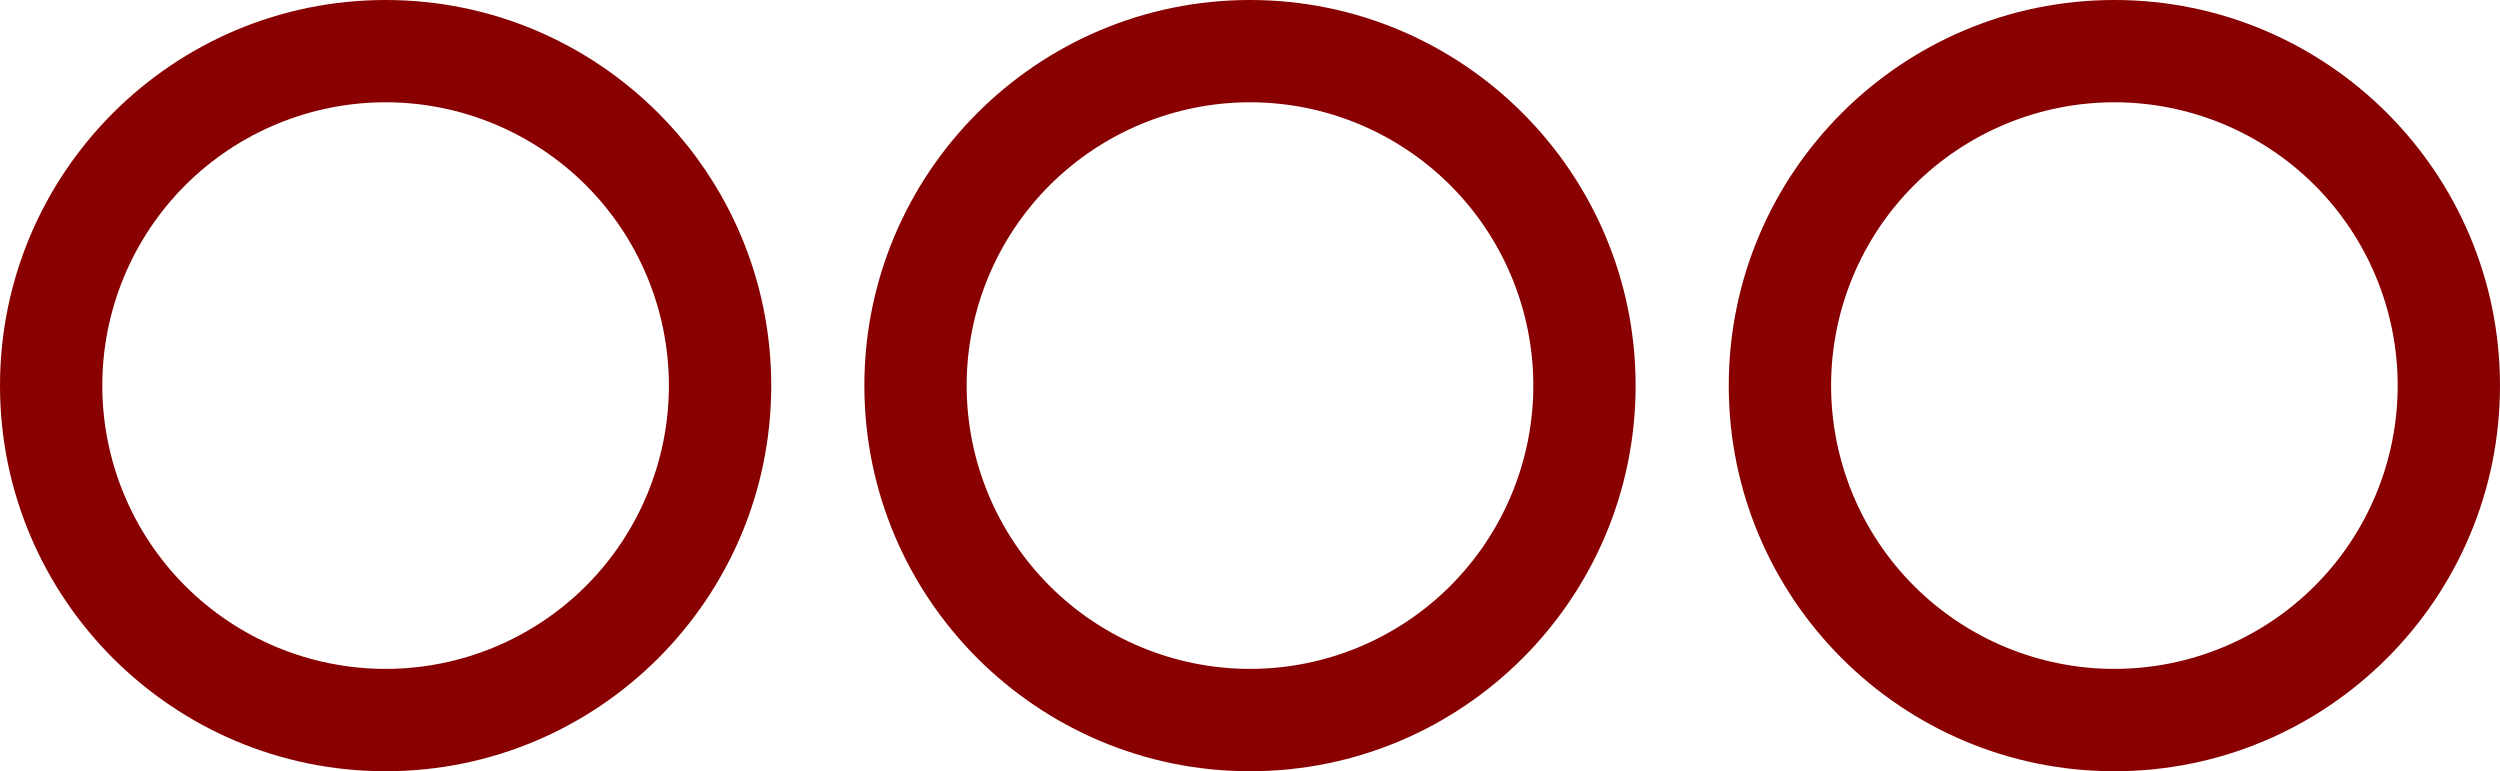 <?xml version="1.0" encoding="UTF-8" standalone="no"?><!-- Generator: Gravit.io --><svg xmlns="http://www.w3.org/2000/svg" xmlns:xlink="http://www.w3.org/1999/xlink" style="isolation:isolate" viewBox="515.37 231.696 218.873 67.521" width="218.873pt" height="67.521pt"><g><path d=" M 624.806 299.217 C 606.173 299.217 591.045 284.089 591.045 265.456 C 591.045 246.823 606.173 231.696 624.806 231.696 C 643.439 231.696 658.567 246.823 658.567 265.456 C 658.567 284.089 643.439 299.217 624.806 299.217 Z  M 624.809 290.257 C 618.234 290.257 611.919 287.645 607.269 282.995 C 602.619 278.344 599.999 272.03 599.999 265.454 C 599.999 258.878 602.619 252.564 607.269 247.914 C 611.919 243.271 618.234 240.651 624.809 240.651 C 631.385 240.651 637.692 243.271 642.342 247.914 C 646.992 252.564 649.612 258.878 649.612 265.454 C 649.612 272.03 646.992 278.344 642.342 282.995 C 637.692 287.645 631.385 290.257 624.809 290.257 Z " fill-rule="evenodd" fill="rgb(136,0,0)"/><path d=" M 549.13 299.217 C 530.497 299.217 515.37 284.089 515.37 265.456 C 515.37 246.823 530.497 231.696 549.13 231.696 C 567.763 231.696 582.891 246.823 582.891 265.456 C 582.891 284.089 567.763 299.217 549.13 299.217 Z  M 549.129 290.257 C 542.553 290.257 536.238 287.645 531.588 282.995 C 526.938 278.344 524.326 272.03 524.326 265.454 C 524.326 258.878 526.938 252.564 531.588 247.914 C 536.238 243.271 542.553 240.651 549.129 240.651 C 555.704 240.651 562.019 243.271 566.669 247.914 C 571.319 252.564 573.932 258.878 573.932 265.454 C 573.932 272.03 571.319 278.344 566.669 282.995 C 562.019 287.645 555.704 290.257 549.129 290.257 Z " fill-rule="evenodd" fill="rgb(136,0,0)"/><path d=" M 700.482 299.217 C 681.849 299.217 666.721 284.089 666.721 265.456 C 666.721 246.823 681.849 231.696 700.482 231.696 C 719.115 231.696 734.242 246.823 734.242 265.456 C 734.242 284.089 719.115 299.217 700.482 299.217 Z  M 700.483 290.257 C 693.907 290.257 687.592 287.645 682.942 282.995 C 678.292 278.344 675.68 272.03 675.68 265.454 C 675.68 258.878 678.292 252.564 682.942 247.914 C 687.592 243.271 693.907 240.651 700.483 240.651 C 707.059 240.651 713.373 243.271 718.023 247.914 C 722.673 252.564 725.286 258.878 725.286 265.454 C 725.286 272.03 722.673 278.344 718.023 282.995 C 713.373 287.645 707.059 290.257 700.483 290.257 Z " fill-rule="evenodd" fill="rgb(136,0,0)"/></g></svg>
